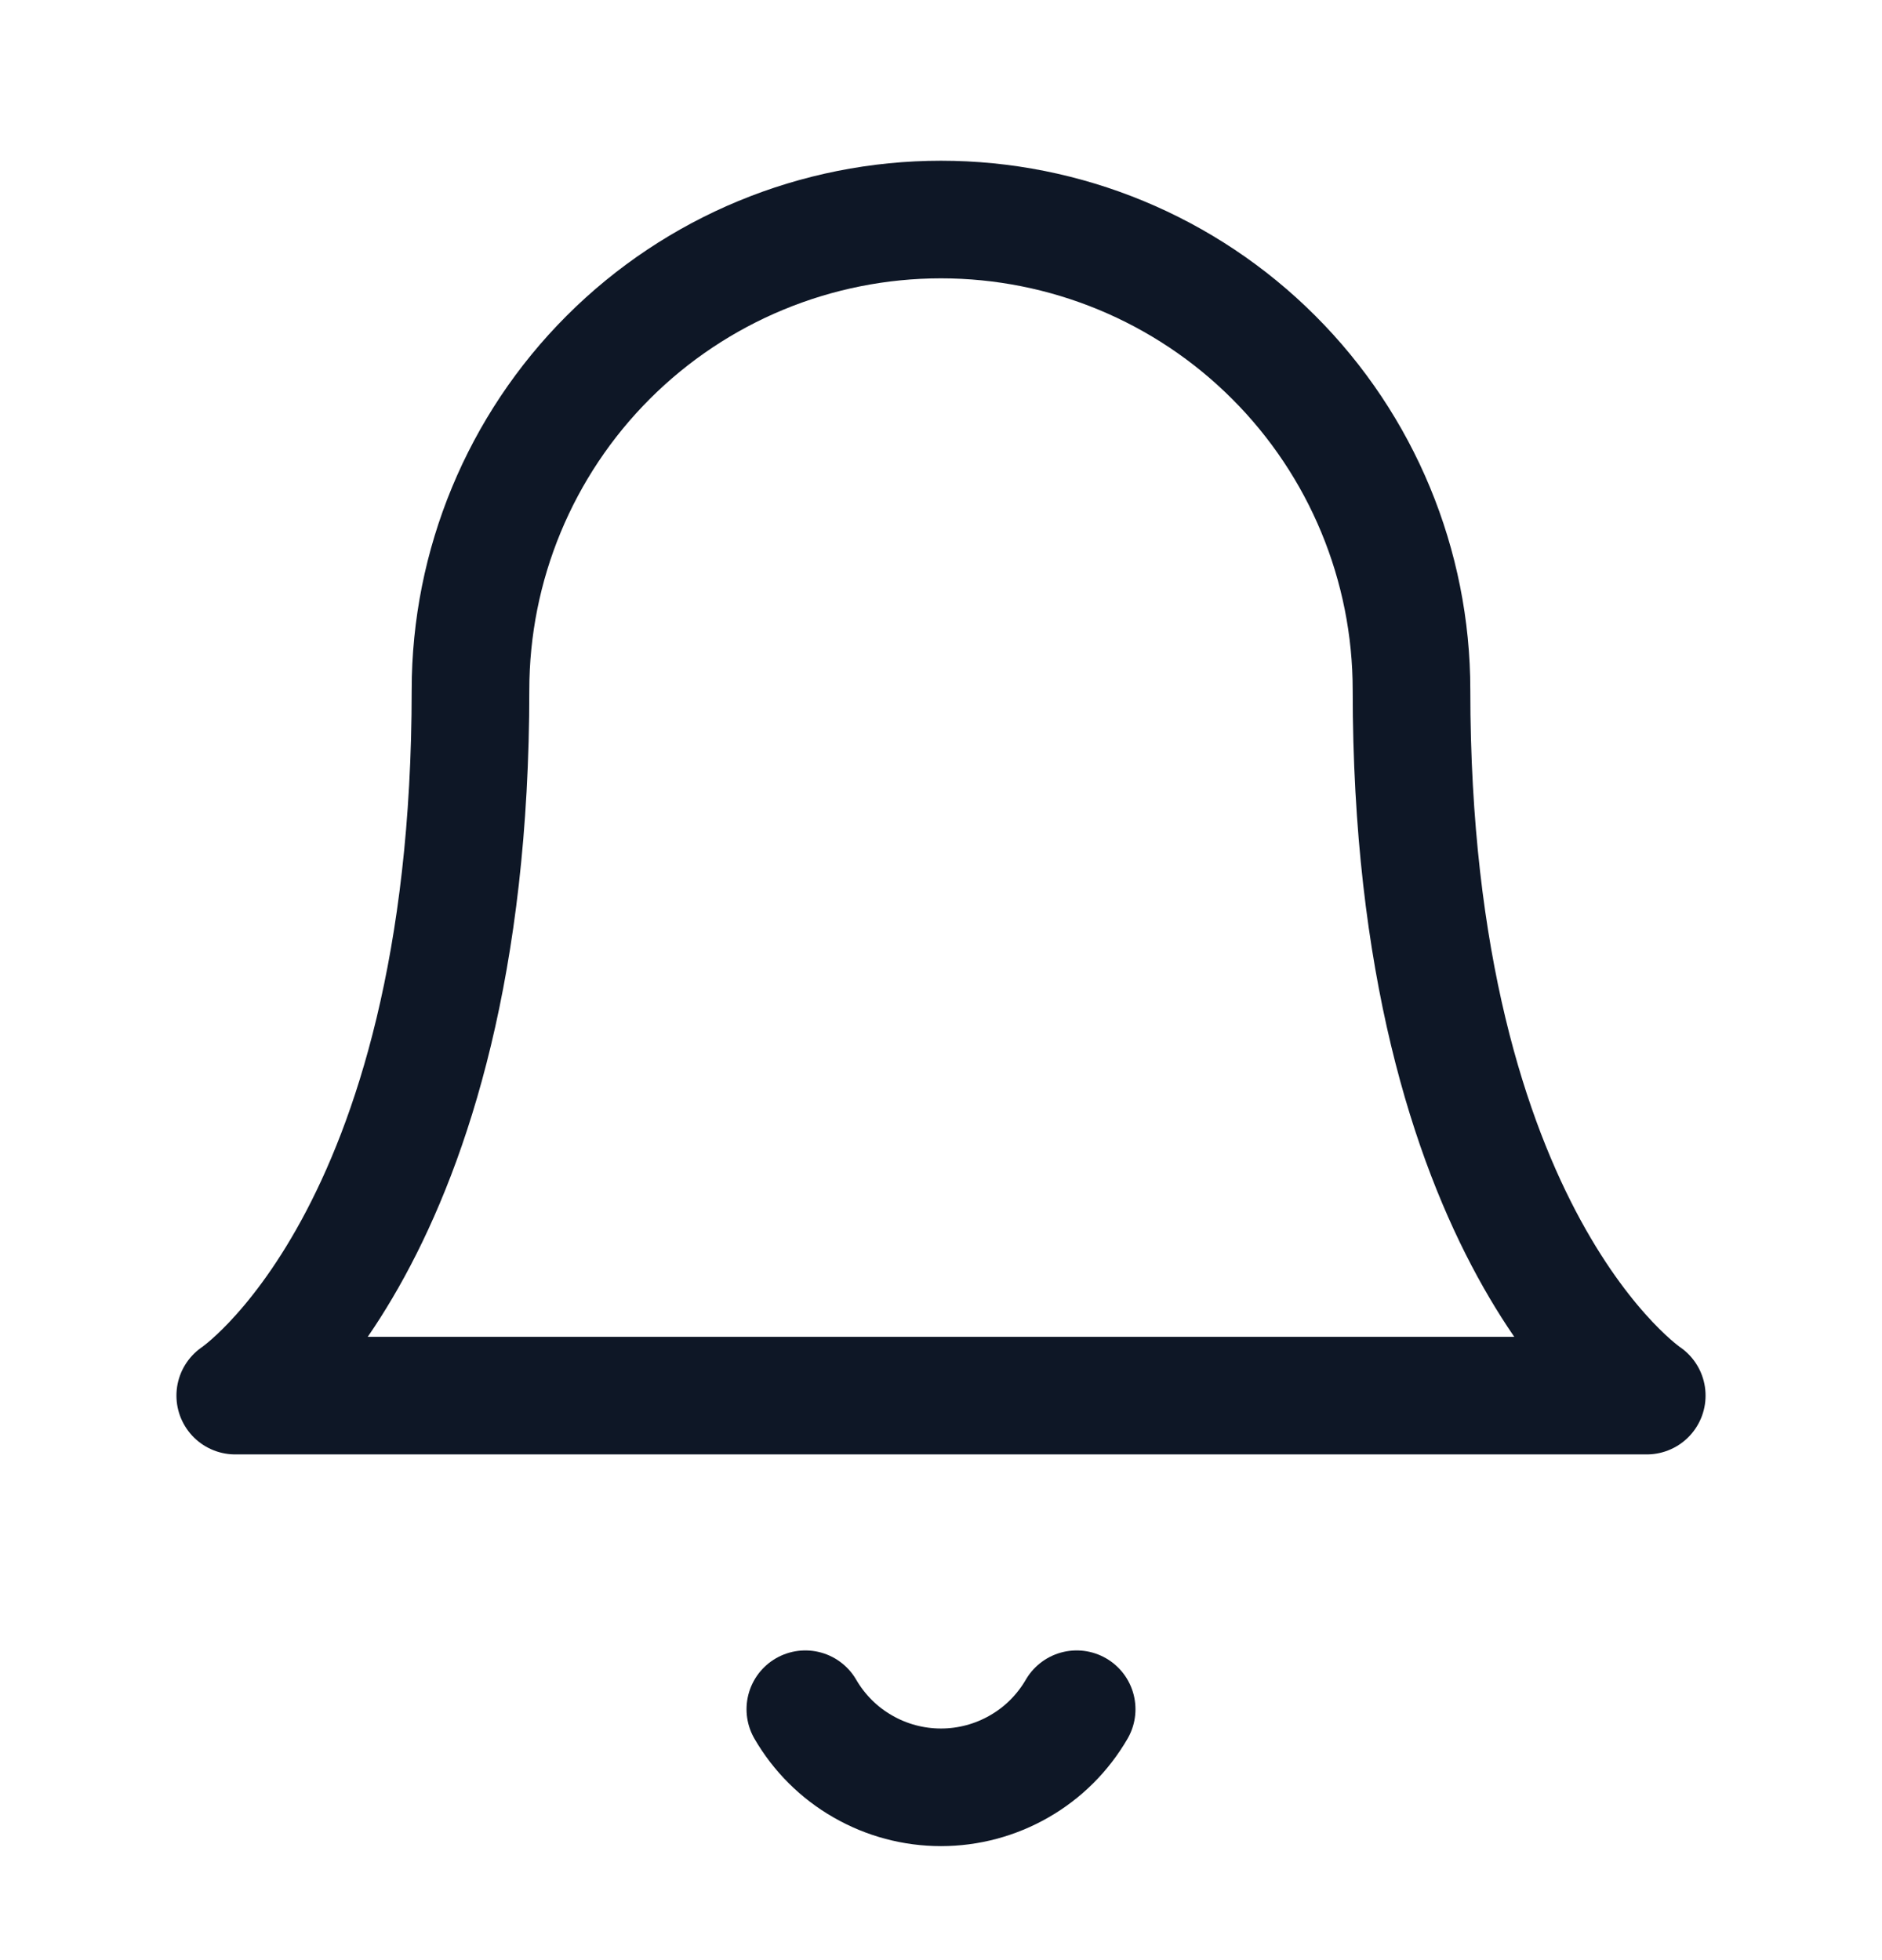 <svg width="24" height="25" viewBox="0 0 24 25" fill="none" xmlns="http://www.w3.org/2000/svg">
<path d="M18 8.8C18 7.209 17.368 5.682 16.242 4.557C15.117 3.432 13.591 2.8 12 2.8C10.409 2.8 8.882 3.432 7.757 4.557C6.632 5.682 6 7.209 6 8.8C6 15.8 3 17.8 3 17.8H21C21 17.8 18 15.8 18 8.8Z" stroke="#0E1726" stroke-width="1.5" stroke-linecap="round" stroke-linejoin="round"/>
<path d="M13.73 21.8C13.554 22.103 13.302 22.355 12.998 22.529C12.694 22.704 12.35 22.796 12 22.796C11.649 22.796 11.305 22.704 11.002 22.529C10.698 22.355 10.446 22.103 10.27 21.8" stroke="#0E1726" stroke-width="1.5" stroke-linecap="round" stroke-linejoin="round"/>
</svg>
